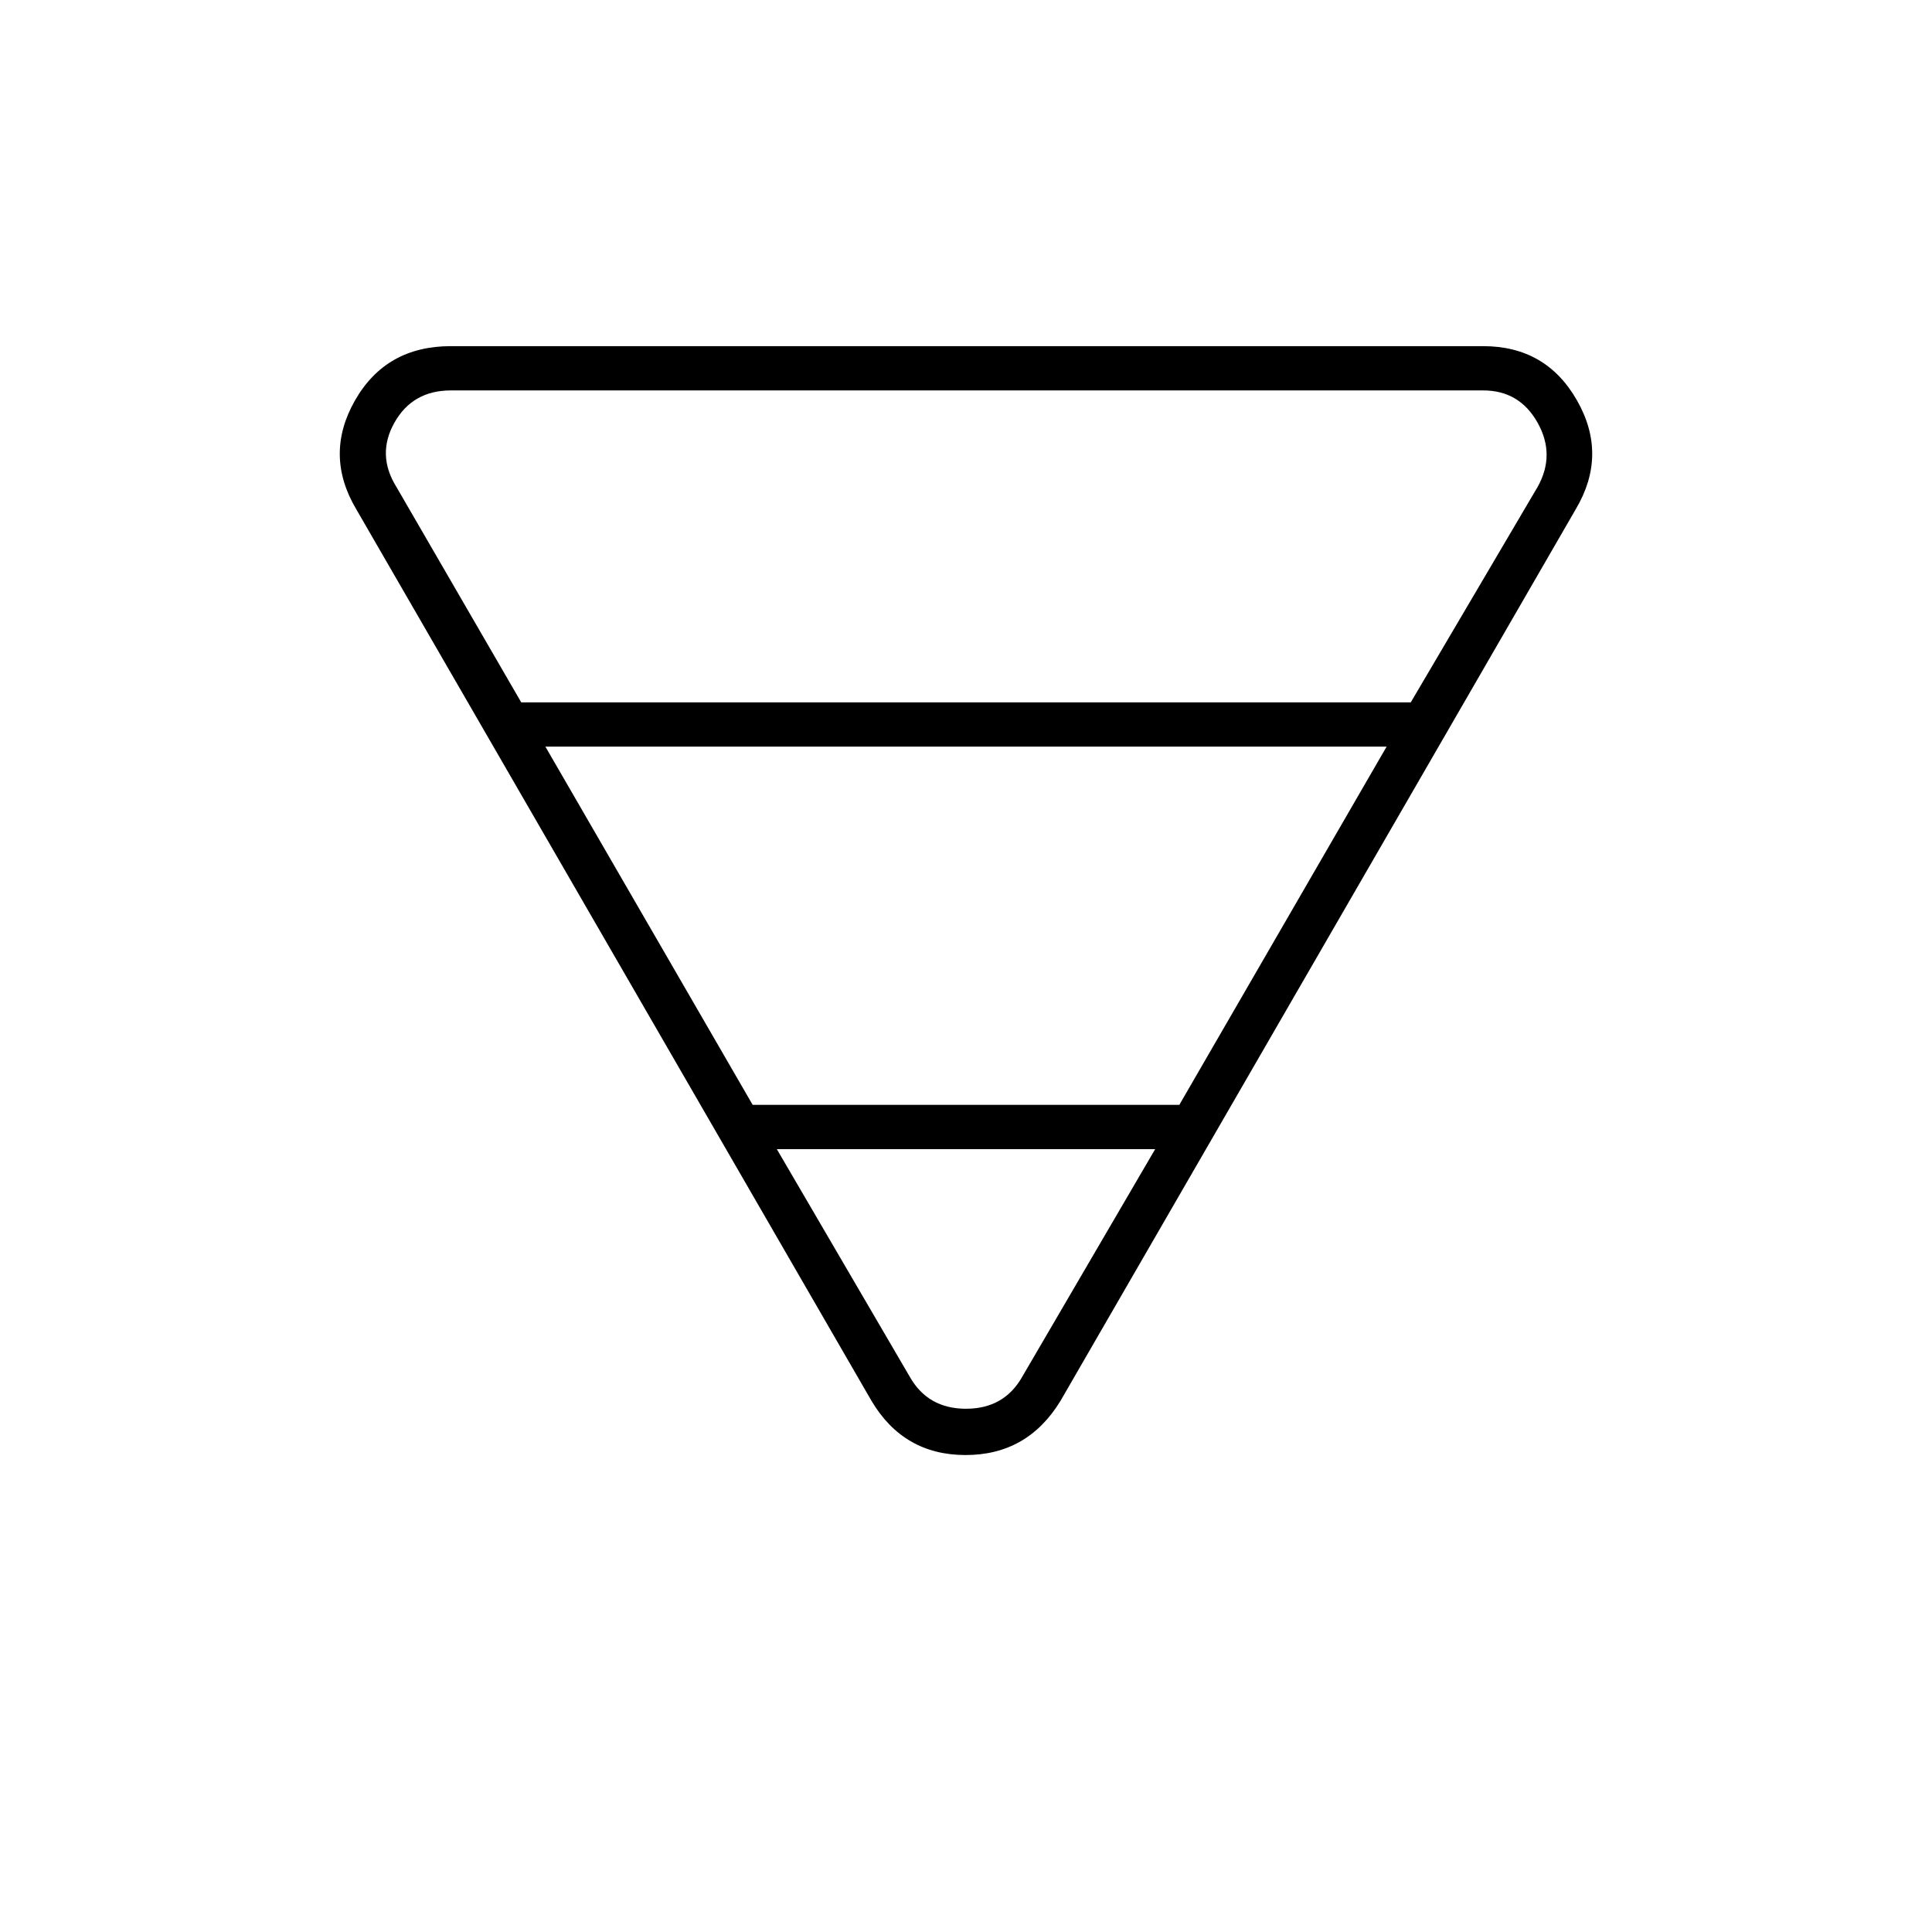 <svg xmlns="http://www.w3.org/2000/svg" width="48" height="48" viewBox="0 96 960 960"><path d="M224 268h513q31.25 0 46.625 27T783 349L527 792q-16.4 27-47.2 27-30.8 0-46.8-27L177 349q-16-27-.625-54T224 268Zm-27 70 62 107h442l63-107q9-16 0-32t-27-16H224q-19 0-28 16t1 32Zm74 129 103 178h212l103-178H271Zm115 200 66 113q9 16 28 16t28-16l66-113H386Z"/></svg>